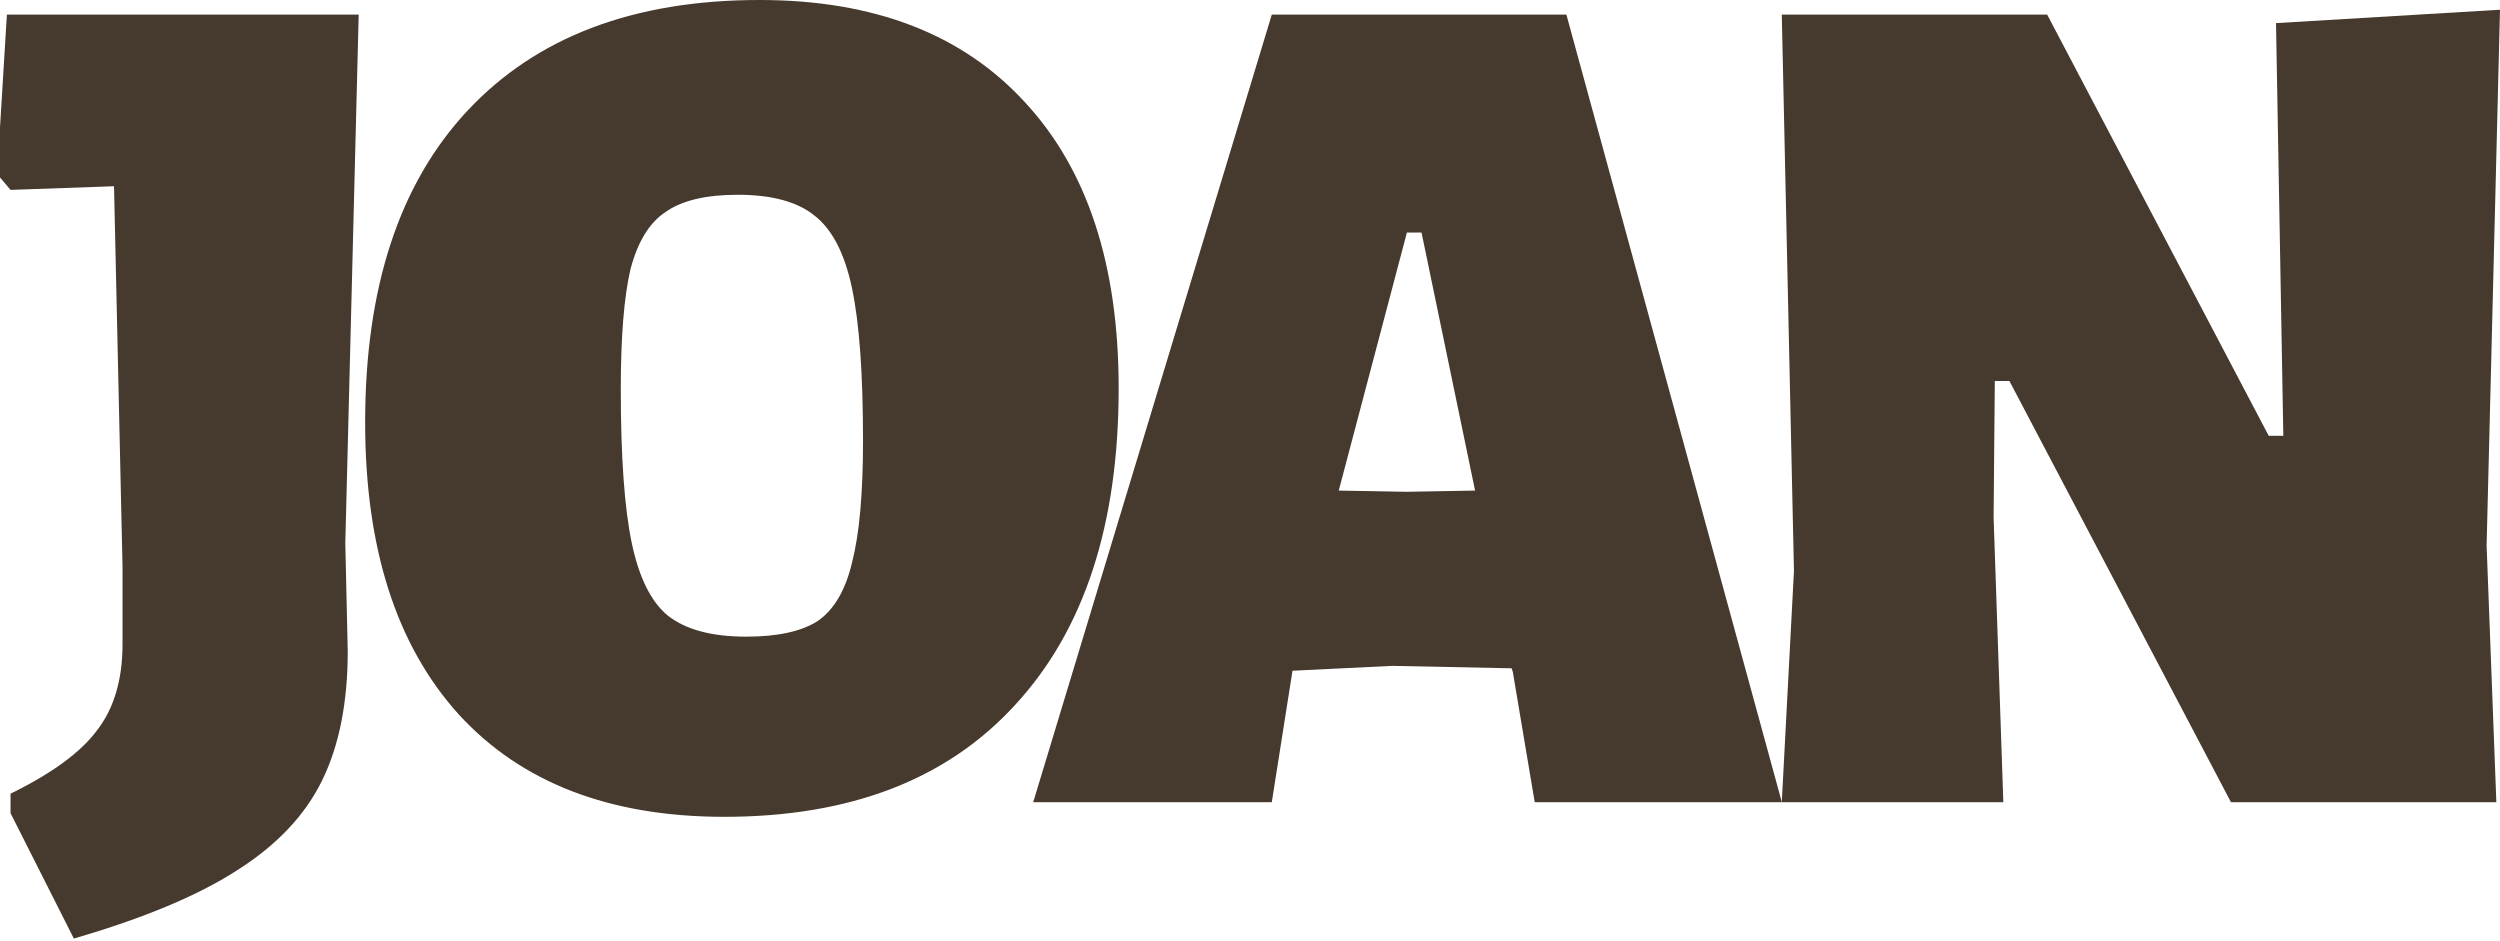 <svg width="789" height="297" viewBox="0 0 789 297" fill="none" xmlns="http://www.w3.org/2000/svg">
<path d="M784.774 172.111L787.848 253.174H704.096L634.174 120.246H629.564L629.18 163.275L632.253 253.174H562.332L566.174 180.179L562.332 4.607H646.084L716.005 137.535H720.616L718.31 7.296L789 3.07L784.774 172.111Z" fill="#46392D"/>
<path d="M562.351 253.176H484.362L477.446 212.068L477.062 210.916L439.412 210.148L407.909 211.684L401.378 253.176H326.078L401.378 4.609H494.35L562.351 253.176ZM465.537 154.825L448.633 73.378H444.022L422.508 154.825L444.022 155.209L465.537 154.825Z" fill="#46392D"/>
<path d="M239.718 0C275.831 0 303.748 10.757 323.47 32.271C343.191 53.53 353.052 83.624 353.052 122.555C353.052 165.583 342.166 198.879 320.396 222.442C298.882 246.006 268.275 257.787 228.576 257.787C192.463 257.787 164.546 247.03 144.824 225.516C125.103 203.745 115.242 173.011 115.242 133.312C115.242 90.795 125.999 58.012 147.514 34.961C169.284 11.654 200.019 0 239.718 0ZM232.802 61.469C222.814 61.469 215.258 63.262 210.135 66.848C205.013 70.177 201.299 76.196 198.994 84.905C196.945 93.613 195.921 106.291 195.921 122.939C195.921 144.197 197.073 160.333 199.378 171.346C201.683 182.359 205.525 190.043 210.904 194.397C216.539 198.751 224.734 200.928 235.492 200.928C245.48 200.928 253.036 199.263 258.158 195.934C263.281 192.348 266.867 186.201 268.916 177.493C271.221 168.529 272.373 155.722 272.373 139.074C272.373 118.072 271.221 102.065 268.916 91.052C266.61 80.038 262.641 72.355 257.006 68.001C251.627 63.646 243.559 61.469 232.802 61.469Z" fill="#46392D"/>
<path d="M108.978 171.345L109.746 205.537C109.746 221.673 107.057 235.248 101.679 246.261C96.3 257.274 87.336 266.751 74.786 274.69C62.492 282.63 45.332 289.802 23.305 296.205L3.328 256.634V250.487C16.39 244.084 25.482 237.425 30.605 230.509C35.983 223.594 38.672 214.502 38.672 203.232V179.029L35.983 58.779L3.328 59.932L-0.898 54.937L2.175 4.609H113.204L108.978 171.345Z" fill="#46392D"/>
</svg>
